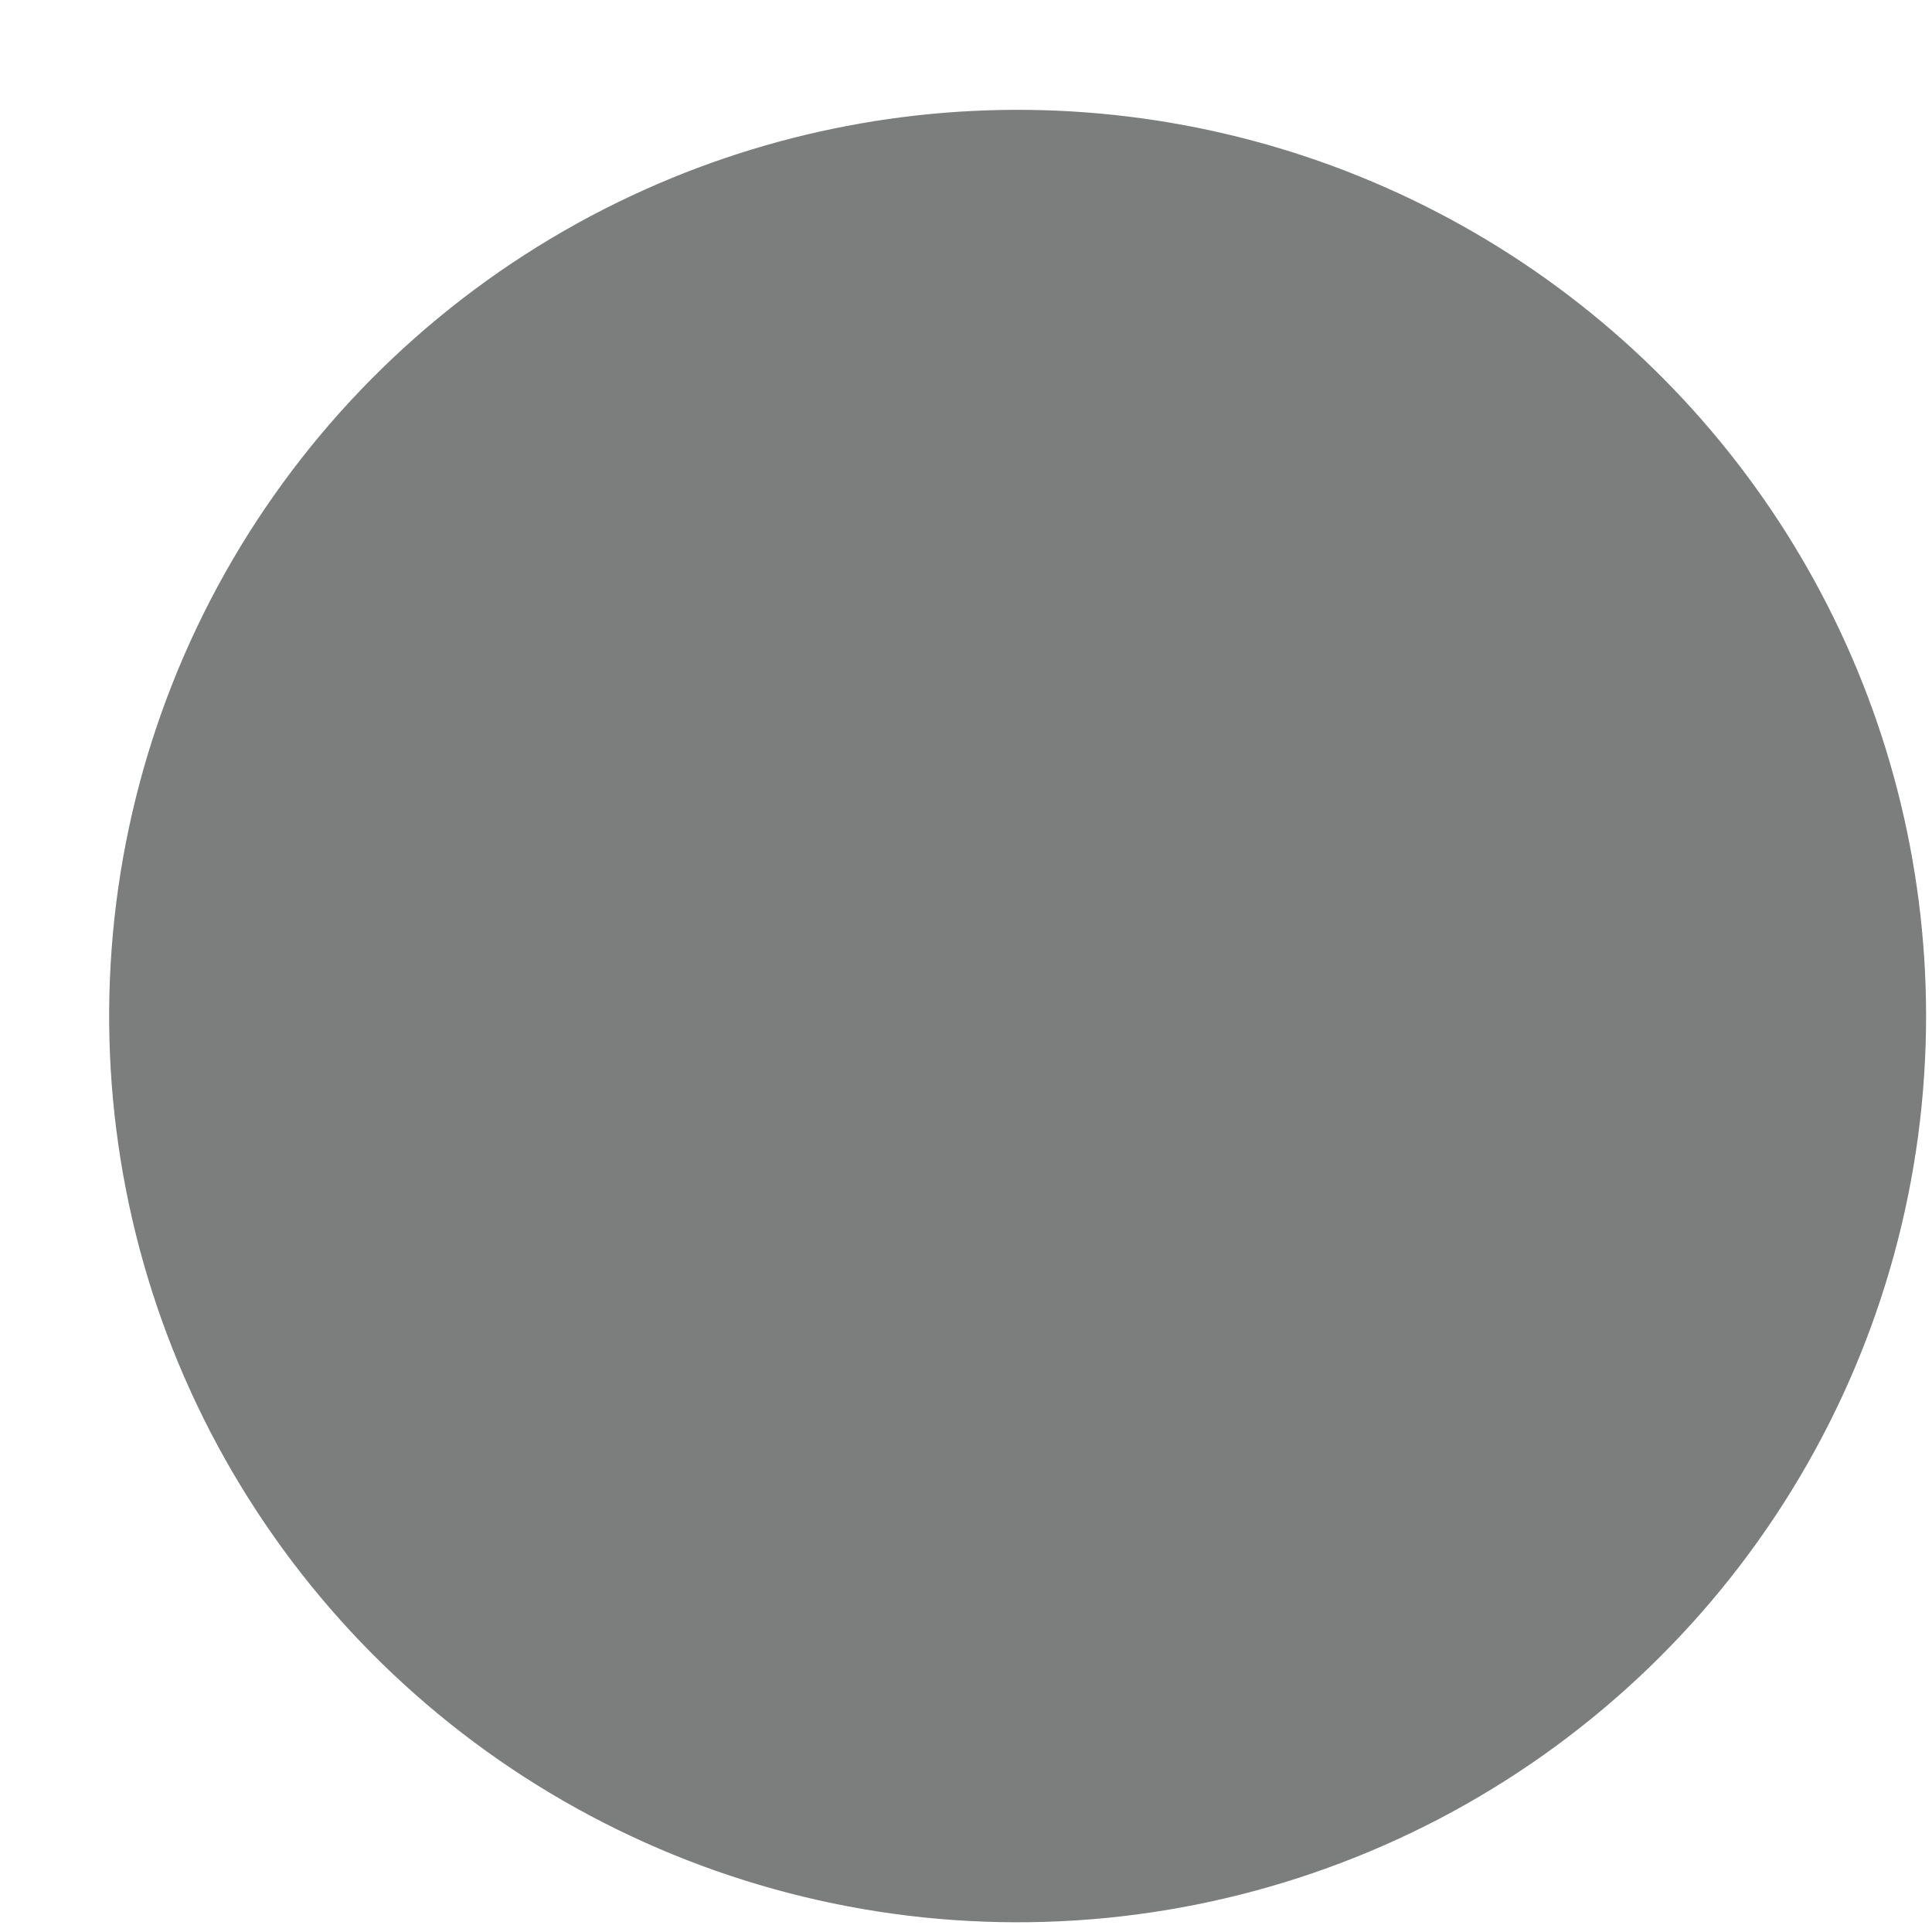 <?xml version="1.0" encoding="UTF-8" standalone="no"?><svg width='17' height='17' viewBox='0 0 17 17' fill='none' xmlns='http://www.w3.org/2000/svg'>
<path d='M16.948 8.924C16.951 10.358 16.566 11.767 15.833 13.002C15.101 14.236 14.048 15.251 12.786 15.939C11.524 16.626 10.099 16.962 8.661 16.909C7.224 16.857 5.828 16.418 4.619 15.64C3.411 14.862 2.435 13.773 1.795 12.489C1.155 11.204 0.875 9.771 0.983 8.34C1.091 6.909 1.584 5.534 2.41 4.36C3.236 3.186 4.365 2.255 5.677 1.667C6.893 1.122 8.226 0.889 9.556 0.989C10.885 1.089 12.169 1.519 13.289 2.24C14.409 2.961 15.331 3.951 15.97 5.118C16.609 6.285 16.945 7.594 16.948 8.924Z' fill='#7C7D7D'/>
</svg>
